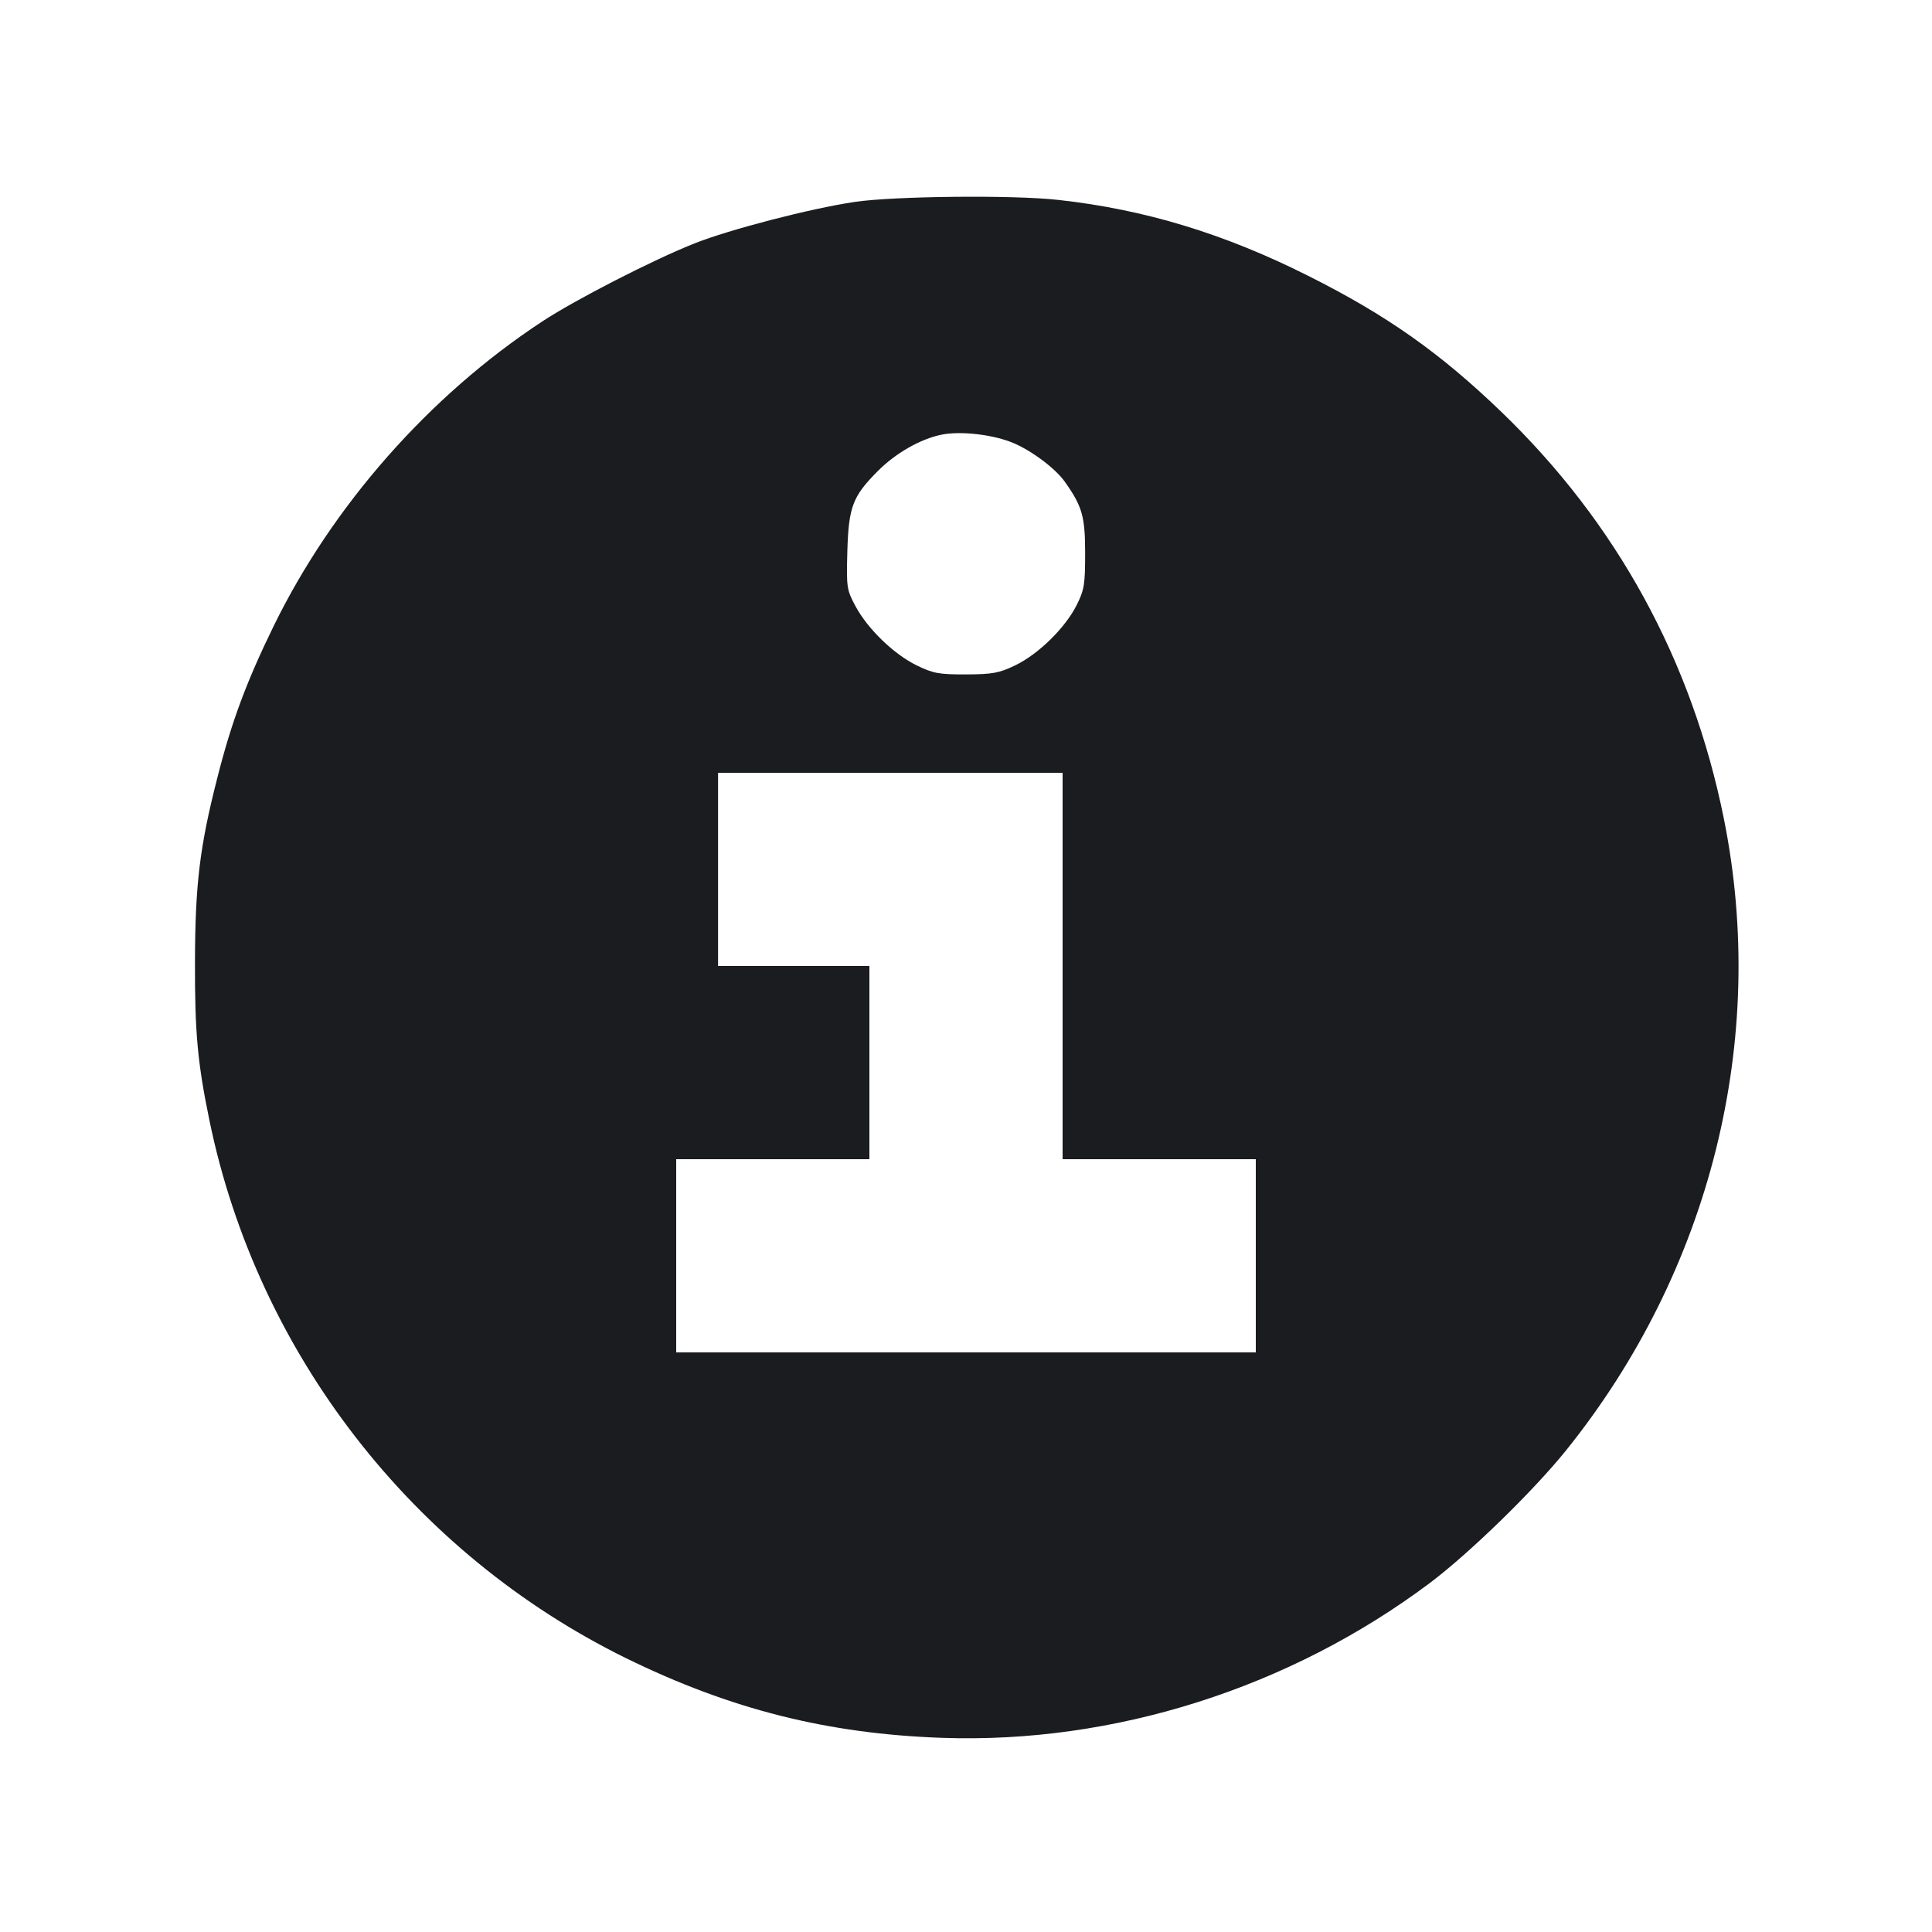 <svg width="12" height="12" viewBox="0 0 12 12" fill="none" xmlns="http://www.w3.org/2000/svg"><path d="M5.310 1.254 C 5.033 1.295,4.533 1.425,4.313 1.512 C 4.052 1.616,3.572 1.862,3.366 1.998 C 2.665 2.459,2.065 3.141,1.699 3.890 C 1.531 4.234,1.438 4.484,1.351 4.827 C 1.240 5.259,1.212 5.495,1.211 5.980 C 1.210 6.415,1.227 6.601,1.301 6.960 C 1.599 8.405,2.563 9.648,3.890 10.300 C 4.537 10.617,5.140 10.769,5.850 10.794 C 6.918 10.832,8.010 10.485,8.880 9.833 C 9.126 9.648,9.522 9.263,9.726 9.010 C 10.624 7.895,10.984 6.456,10.707 5.084 C 10.509 4.103,10.043 3.250,9.326 2.559 C 8.944 2.191,8.612 1.957,8.125 1.713 C 7.604 1.451,7.109 1.301,6.576 1.242 C 6.296 1.210,5.553 1.218,5.310 1.254 M6.275 2.744 C 6.391 2.787,6.554 2.906,6.615 2.994 C 6.722 3.145,6.740 3.209,6.740 3.435 C 6.740 3.630,6.735 3.663,6.687 3.759 C 6.616 3.900,6.451 4.062,6.307 4.132 C 6.205 4.181,6.166 4.188,6.000 4.189 C 5.831 4.189,5.797 4.183,5.694 4.133 C 5.551 4.063,5.389 3.906,5.313 3.764 C 5.259 3.663,5.257 3.649,5.263 3.424 C 5.271 3.148,5.296 3.083,5.451 2.927 C 5.562 2.815,5.716 2.727,5.847 2.700 C 5.959 2.677,6.147 2.696,6.275 2.744 M6.600 6.000 L 6.600 7.200 7.200 7.200 L 7.800 7.200 7.800 7.800 L 7.800 8.400 6.000 8.400 L 4.200 8.400 4.200 7.800 L 4.200 7.200 4.800 7.200 L 5.400 7.200 5.400 6.600 L 5.400 6.000 4.930 6.000 L 4.460 6.000 4.460 5.400 L 4.460 4.800 5.530 4.800 L 6.600 4.800 6.600 6.000 " fill="#1A1C1F" stroke="none" fill-rule="evenodd"></path></svg>